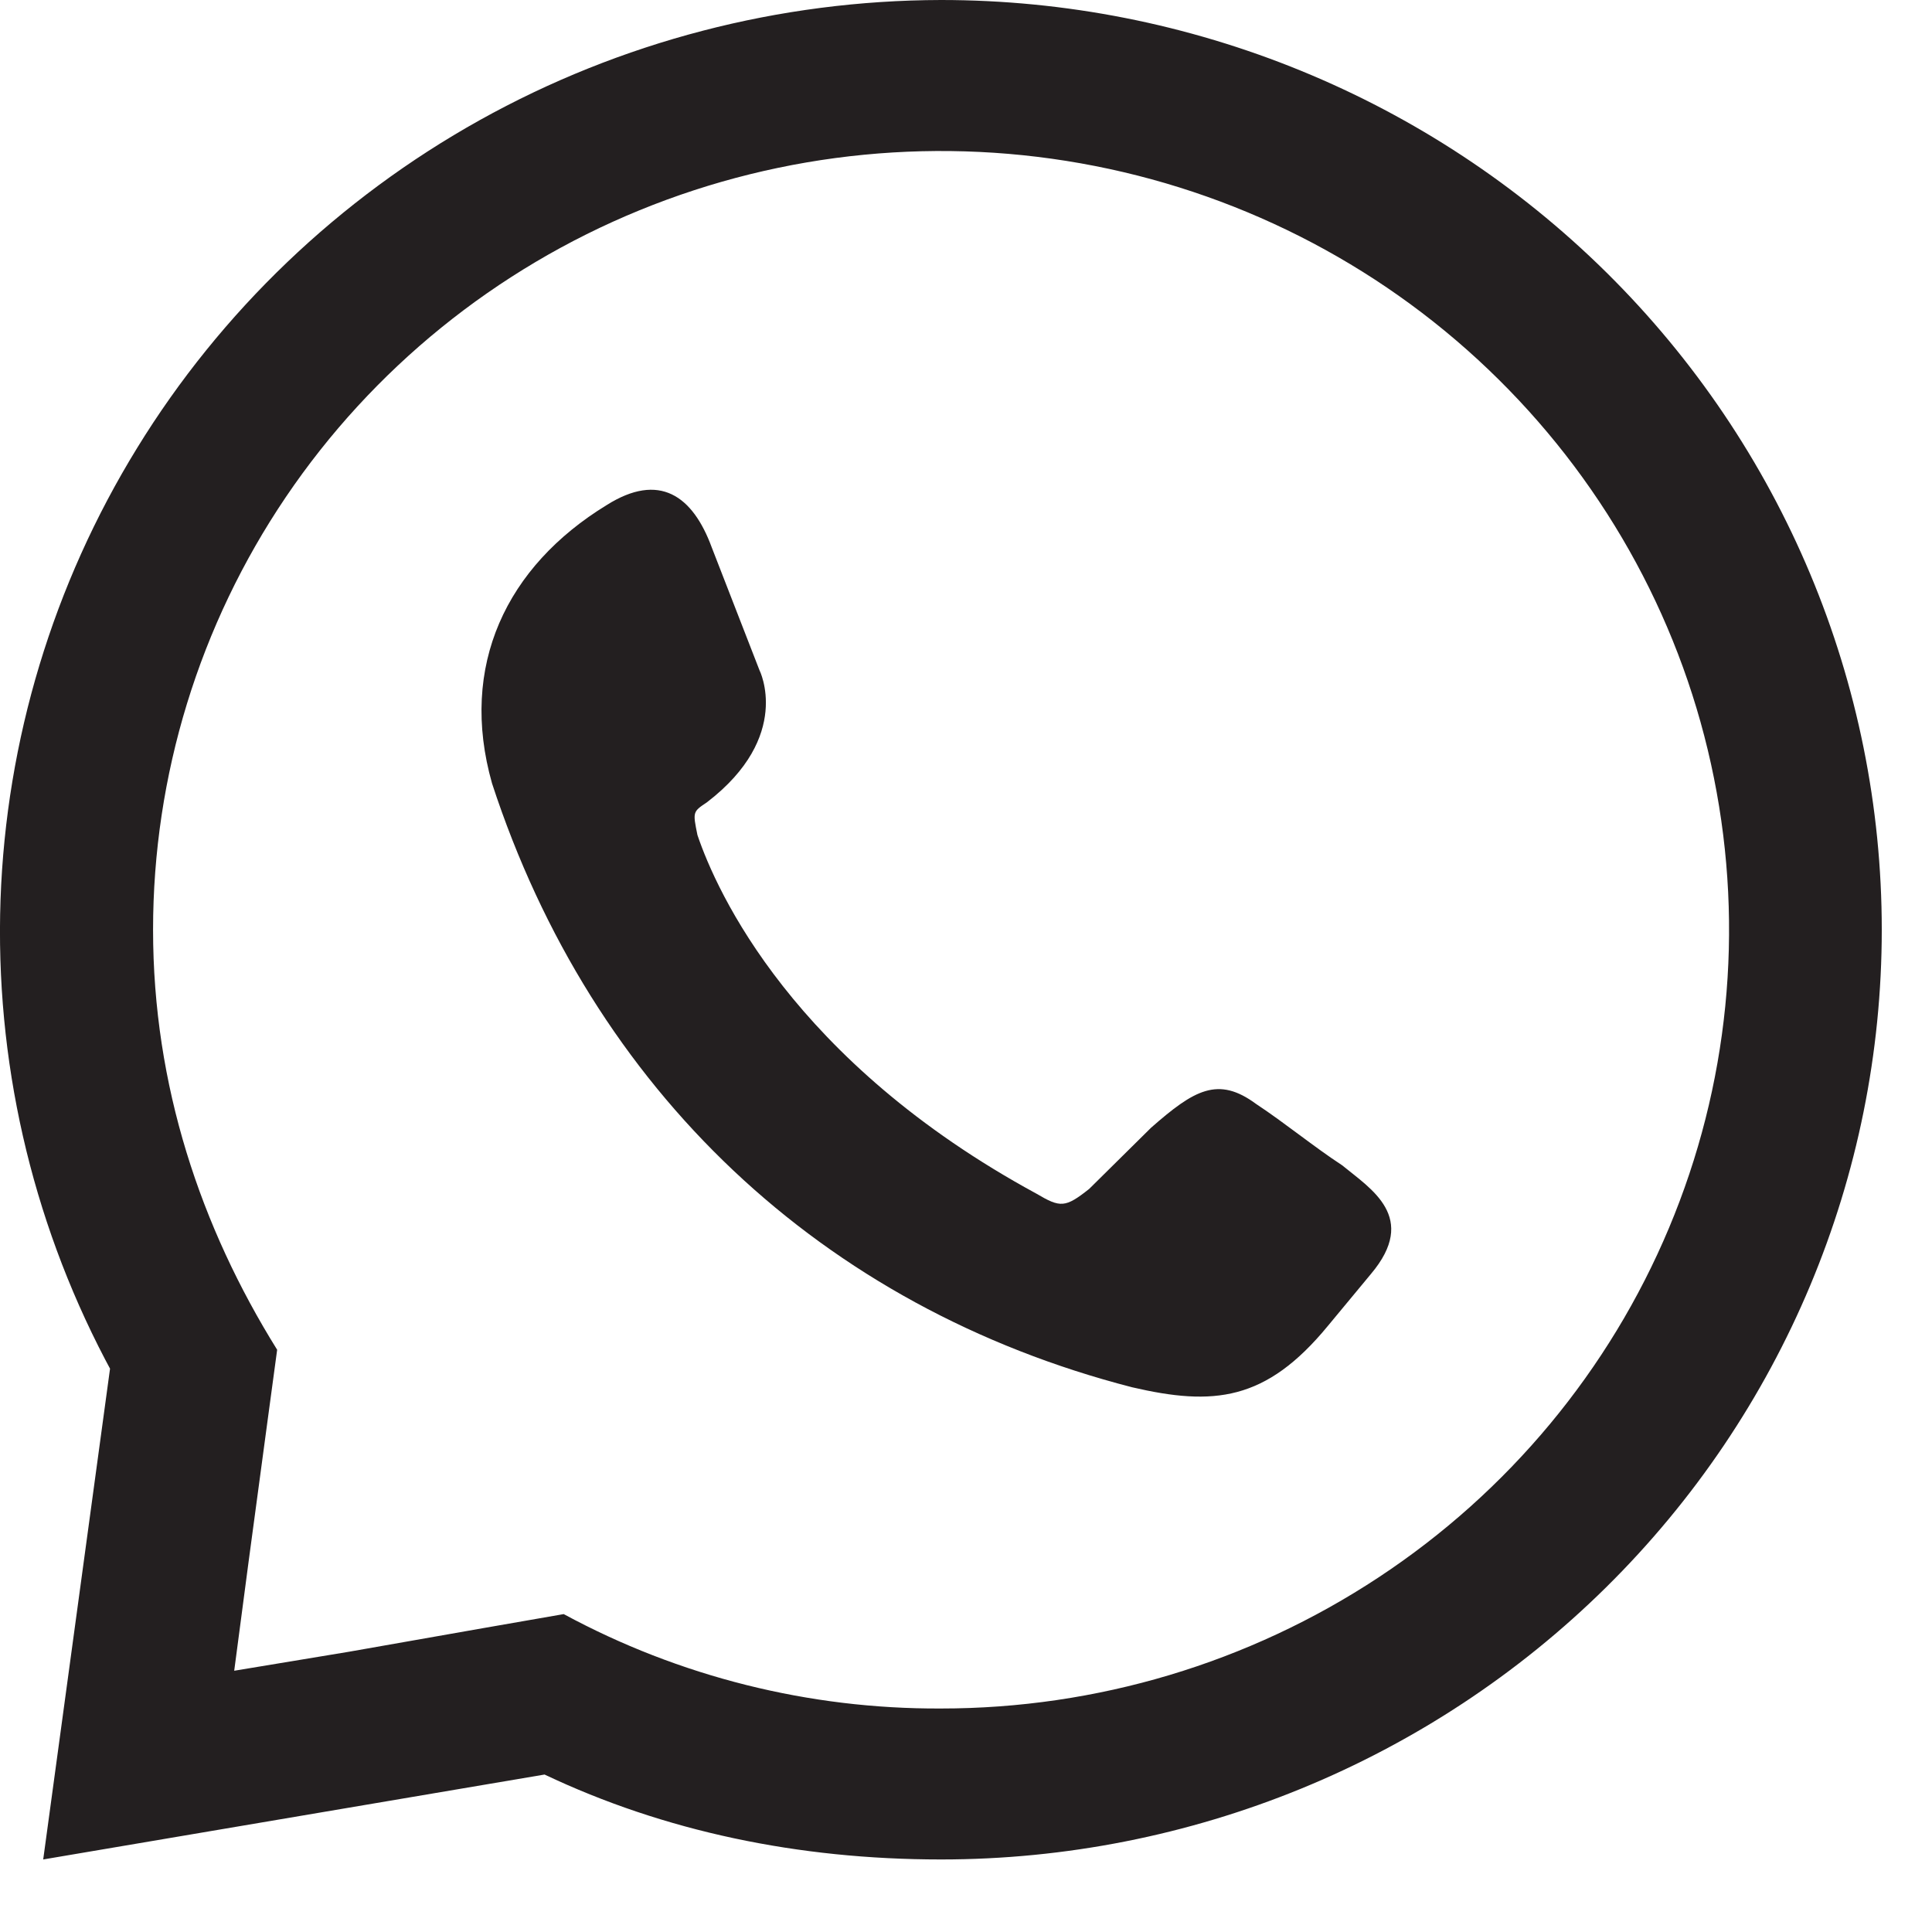 <svg width="22" height="22" viewBox="0 0 22 22" fill="none" xmlns="http://www.w3.org/2000/svg">
<path fill-rule="evenodd" clip-rule="evenodd" d="M6.909 5.751C7.507 5.374 7.888 5.643 8.105 6.234L8.648 7.631C8.648 7.631 9.03 8.384 8.05 9.136C7.888 9.244 7.888 9.244 7.942 9.509C8.16 10.154 9.03 12.088 11.803 13.593C12.075 13.754 12.13 13.754 12.402 13.539L13.108 12.841C13.598 12.411 13.87 12.25 14.305 12.572C14.631 12.787 14.957 13.056 15.284 13.27C15.611 13.539 16.155 13.862 15.611 14.507L15.121 15.098C14.414 15.958 13.816 16.012 12.891 15.797C9.356 14.886 6.745 12.414 5.603 8.921C5.223 7.582 5.767 6.449 6.909 5.751ZM10.715 0C13.556 4.18406e-08 16.281 1.115 18.291 3.101C20.3 5.086 21.428 7.779 21.428 10.587C21.428 13.395 20.3 16.088 18.291 18.073C16.281 20.059 13.556 21.174 10.715 21.174C9.084 21.174 7.561 20.852 6.201 20.207L0.492 21.174L1.253 15.585L1.198 15.482C0.353 13.866 -0.057 12.063 0.006 10.245C0.07 8.427 0.605 6.656 1.561 5.102C2.516 3.547 3.86 2.262 5.463 1.368C7.066 0.475 8.875 0.004 10.715 0V0ZM3.972 18.809L5.495 18.541L6.419 18.38C7.735 19.092 9.212 19.462 10.712 19.455C12.487 19.456 14.222 18.936 15.698 17.962C17.175 16.988 18.325 15.604 19.005 13.983C19.685 12.363 19.863 10.58 19.517 8.859C19.172 7.139 18.317 5.559 17.062 4.318C15.808 3.077 14.209 2.232 12.468 1.89C10.727 1.548 8.923 1.723 7.283 2.394C5.643 3.065 4.241 4.202 3.255 5.66C2.269 7.118 1.743 8.833 1.743 10.587C1.743 12.361 2.286 13.973 3.156 15.37L3.047 16.176L2.83 17.789L2.667 19.025L3.972 18.809Z" fill="#231F20"/>
</svg>
